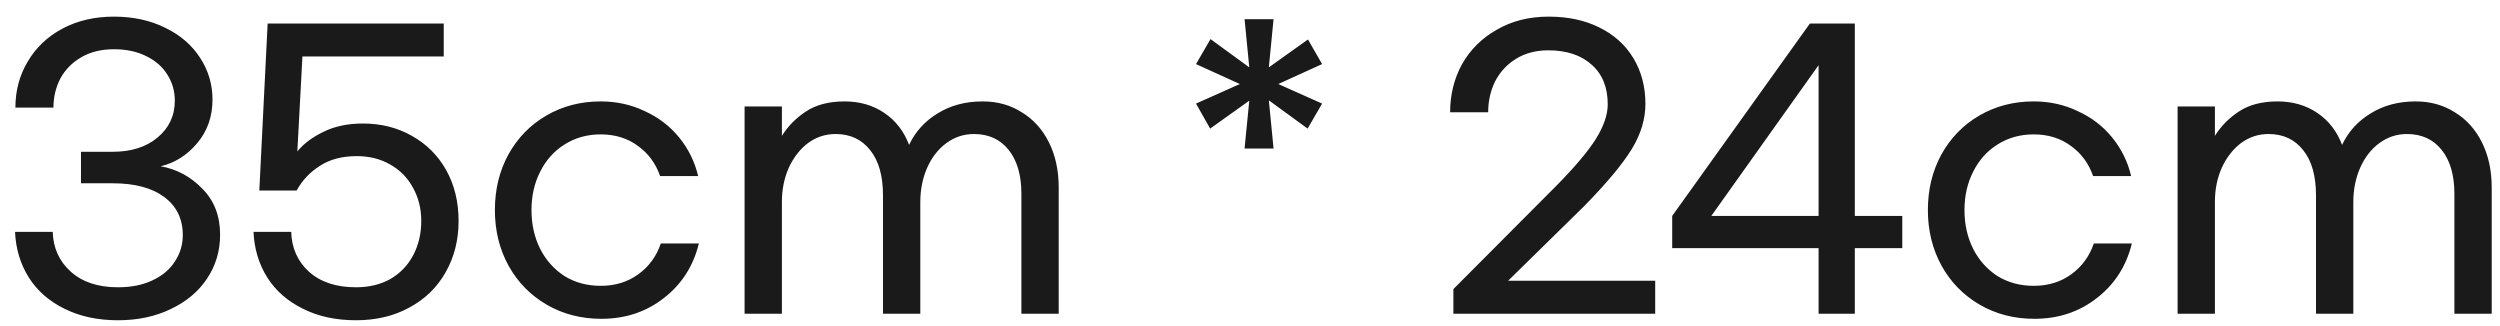 <svg width="138" height="18" viewBox="0 0 138 18" fill="none" xmlns="http://www.w3.org/2000/svg">
<path d="M6.51 17.678C5.39 17.678 4.403 17.465 3.55 17.038C2.71 16.625 2.056 16.052 1.59 15.318C1.123 14.572 0.87 13.732 0.83 12.798H2.91C2.936 13.691 3.27 14.425 3.91 14.998C4.55 15.572 5.416 15.858 6.51 15.858C7.243 15.858 7.876 15.732 8.41 15.478C8.956 15.225 9.37 14.878 9.65 14.438C9.943 13.998 10.09 13.511 10.09 12.978C10.09 12.085 9.75 11.385 9.07 10.878C8.39 10.371 7.443 10.118 6.23 10.118H4.47V8.378H6.23C7.243 8.378 8.063 8.118 8.69 7.598C9.33 7.065 9.65 6.385 9.65 5.558C9.65 5.038 9.516 4.565 9.25 4.138C8.983 3.698 8.59 3.352 8.07 3.098C7.563 2.845 6.97 2.718 6.29 2.718C5.596 2.718 4.996 2.865 4.49 3.158C3.983 3.452 3.596 3.845 3.33 4.338C3.076 4.832 2.95 5.365 2.95 5.938H0.85C0.85 5.005 1.076 4.158 1.53 3.398C1.983 2.625 2.623 2.018 3.45 1.578C4.276 1.138 5.223 0.918 6.29 0.918C7.356 0.918 8.303 1.125 9.13 1.538C9.956 1.938 10.596 2.492 11.05 3.198C11.503 3.892 11.73 4.658 11.73 5.498C11.73 6.432 11.45 7.232 10.89 7.898C10.33 8.565 9.656 8.992 8.87 9.178C9.763 9.338 10.53 9.752 11.17 10.418C11.823 11.072 12.15 11.918 12.15 12.958C12.15 13.851 11.91 14.658 11.43 15.378C10.963 16.085 10.296 16.645 9.43 17.058C8.576 17.471 7.603 17.678 6.51 17.678ZM19.654 17.678C18.534 17.678 17.554 17.465 16.714 17.038C15.874 16.625 15.22 16.052 14.754 15.318C14.287 14.572 14.034 13.732 13.994 12.798H16.074C16.101 13.691 16.427 14.425 17.054 14.998C17.694 15.572 18.561 15.858 19.654 15.858C20.374 15.858 21.007 15.705 21.554 15.398C22.101 15.078 22.52 14.638 22.814 14.078C23.107 13.518 23.254 12.892 23.254 12.198C23.254 11.518 23.101 10.905 22.794 10.358C22.5 9.812 22.081 9.385 21.534 9.078C21 8.772 20.387 8.618 19.694 8.618C18.881 8.618 18.201 8.798 17.654 9.158C17.107 9.505 16.68 9.958 16.374 10.518H14.314L14.774 1.298H24.494V3.118H16.694L16.414 8.358C16.761 7.932 17.241 7.572 17.854 7.278C18.467 6.972 19.194 6.818 20.034 6.818C21.034 6.818 21.934 7.045 22.734 7.498C23.547 7.952 24.18 8.585 24.634 9.398C25.087 10.211 25.314 11.145 25.314 12.198C25.314 13.252 25.074 14.198 24.594 15.038C24.127 15.865 23.46 16.512 22.594 16.978C21.741 17.445 20.761 17.678 19.654 17.678ZM38.578 13.438C38.271 14.691 37.624 15.698 36.638 16.458C35.664 17.218 34.518 17.598 33.198 17.598C32.078 17.598 31.071 17.338 30.178 16.818C29.285 16.298 28.584 15.585 28.078 14.678C27.571 13.758 27.318 12.732 27.318 11.598C27.318 10.465 27.564 9.445 28.058 8.538C28.564 7.618 29.265 6.898 30.158 6.378C31.051 5.858 32.051 5.598 33.158 5.598C34.038 5.598 34.851 5.778 35.598 6.138C36.358 6.485 36.991 6.972 37.498 7.598C38.005 8.225 38.351 8.932 38.538 9.718H36.438C36.198 9.025 35.791 8.472 35.218 8.058C34.645 7.632 33.958 7.418 33.158 7.418C32.411 7.418 31.744 7.605 31.158 7.978C30.584 8.338 30.138 8.838 29.818 9.478C29.498 10.105 29.338 10.812 29.338 11.598C29.338 12.385 29.498 13.098 29.818 13.738C30.138 14.365 30.584 14.865 31.158 15.238C31.744 15.598 32.411 15.778 33.158 15.778C33.958 15.778 34.651 15.565 35.238 15.138C35.825 14.711 36.238 14.145 36.478 13.438H38.578ZM43.161 5.878V7.498C43.495 6.965 43.935 6.518 44.481 6.158C45.041 5.785 45.755 5.598 46.621 5.598C47.461 5.598 48.195 5.812 48.821 6.238C49.448 6.665 49.901 7.252 50.181 7.998C50.528 7.265 51.055 6.685 51.761 6.258C52.468 5.818 53.295 5.598 54.241 5.598C55.055 5.598 55.775 5.798 56.401 6.198C57.041 6.585 57.541 7.138 57.901 7.858C58.261 8.578 58.441 9.412 58.441 10.358V17.318H56.381V10.698C56.381 9.672 56.148 8.865 55.681 8.278C55.215 7.692 54.575 7.398 53.761 7.398C53.201 7.398 52.695 7.565 52.241 7.898C51.788 8.232 51.435 8.685 51.181 9.258C50.928 9.832 50.801 10.465 50.801 11.158V17.318H48.741V10.778C48.741 9.712 48.508 8.885 48.041 8.298C47.575 7.698 46.935 7.398 46.121 7.398C45.561 7.398 45.055 7.565 44.601 7.898C44.161 8.232 43.808 8.685 43.541 9.258C43.288 9.832 43.161 10.458 43.161 11.138V17.318H41.101V5.878H43.161ZM70.56 4.638L72.98 5.718L72.18 7.098L70.04 5.538L70.3 8.198H68.7L68.96 5.558L66.8 7.098L66.02 5.718L68.44 4.638L66.02 3.538L66.82 2.158L68.96 3.718L68.7 1.058H70.3L70.04 3.718L72.2 2.178L72.98 3.538L70.56 4.638ZM80.227 15.958L85.907 10.258C86.92 9.232 87.647 8.372 88.087 7.678C88.527 6.972 88.747 6.332 88.747 5.758C88.747 4.825 88.454 4.098 87.867 3.578C87.28 3.045 86.48 2.778 85.467 2.778C84.774 2.778 84.174 2.938 83.667 3.258C83.174 3.565 82.794 3.978 82.527 4.498C82.274 5.018 82.147 5.585 82.147 6.198H80.047C80.047 5.225 80.267 4.338 80.707 3.538C81.16 2.738 81.8 2.105 82.627 1.638C83.454 1.158 84.407 0.918 85.487 0.918C86.554 0.918 87.487 1.118 88.287 1.518C89.1 1.918 89.727 2.485 90.167 3.218C90.607 3.952 90.827 4.792 90.827 5.738C90.827 6.578 90.574 7.412 90.067 8.238C89.56 9.065 88.687 10.111 87.447 11.378L83.247 15.498H91.367V17.318H80.227V15.958ZM100.386 13.698H92.306V11.918L99.906 1.298H102.386V11.918H105.006V13.698H102.386V17.318H100.386V13.698ZM100.386 11.918V3.598L94.466 11.918H100.386ZM117.679 13.438C117.373 14.691 116.726 15.698 115.739 16.458C114.766 17.218 113.619 17.598 112.299 17.598C111.179 17.598 110.173 17.338 109.279 16.818C108.386 16.298 107.686 15.585 107.179 14.678C106.673 13.758 106.419 12.732 106.419 11.598C106.419 10.465 106.666 9.445 107.159 8.538C107.666 7.618 108.366 6.898 109.259 6.378C110.153 5.858 111.153 5.598 112.259 5.598C113.139 5.598 113.953 5.778 114.699 6.138C115.459 6.485 116.093 6.972 116.599 7.598C117.106 8.225 117.453 8.932 117.639 9.718H115.539C115.299 9.025 114.893 8.472 114.319 8.058C113.746 7.632 113.059 7.418 112.259 7.418C111.513 7.418 110.846 7.605 110.259 7.978C109.686 8.338 109.239 8.838 108.919 9.478C108.599 10.105 108.439 10.812 108.439 11.598C108.439 12.385 108.599 13.098 108.919 13.738C109.239 14.365 109.686 14.865 110.259 15.238C110.846 15.598 111.513 15.778 112.259 15.778C113.059 15.778 113.753 15.565 114.339 15.138C114.926 14.711 115.339 14.145 115.579 13.438H117.679ZM122.263 5.878V7.498C122.596 6.965 123.036 6.518 123.583 6.158C124.143 5.785 124.856 5.598 125.723 5.598C126.563 5.598 127.296 5.812 127.923 6.238C128.55 6.665 129.003 7.252 129.283 7.998C129.63 7.265 130.156 6.685 130.863 6.258C131.57 5.818 132.396 5.598 133.343 5.598C134.156 5.598 134.876 5.798 135.503 6.198C136.143 6.585 136.643 7.138 137.003 7.858C137.363 8.578 137.543 9.412 137.543 10.358V17.318H135.483V10.698C135.483 9.672 135.25 8.865 134.783 8.278C134.316 7.692 133.676 7.398 132.863 7.398C132.303 7.398 131.796 7.565 131.343 7.898C130.89 8.232 130.536 8.685 130.283 9.258C130.03 9.832 129.903 10.465 129.903 11.158V17.318H127.843V10.778C127.843 9.712 127.61 8.885 127.143 8.298C126.676 7.698 126.036 7.398 125.223 7.398C124.663 7.398 124.156 7.565 123.703 7.898C123.263 8.232 122.91 8.685 122.643 9.258C122.39 9.832 122.263 10.458 122.263 11.138V17.318H120.203V5.878H122.263Z" fill="#1A1A1A"/>
</svg>
